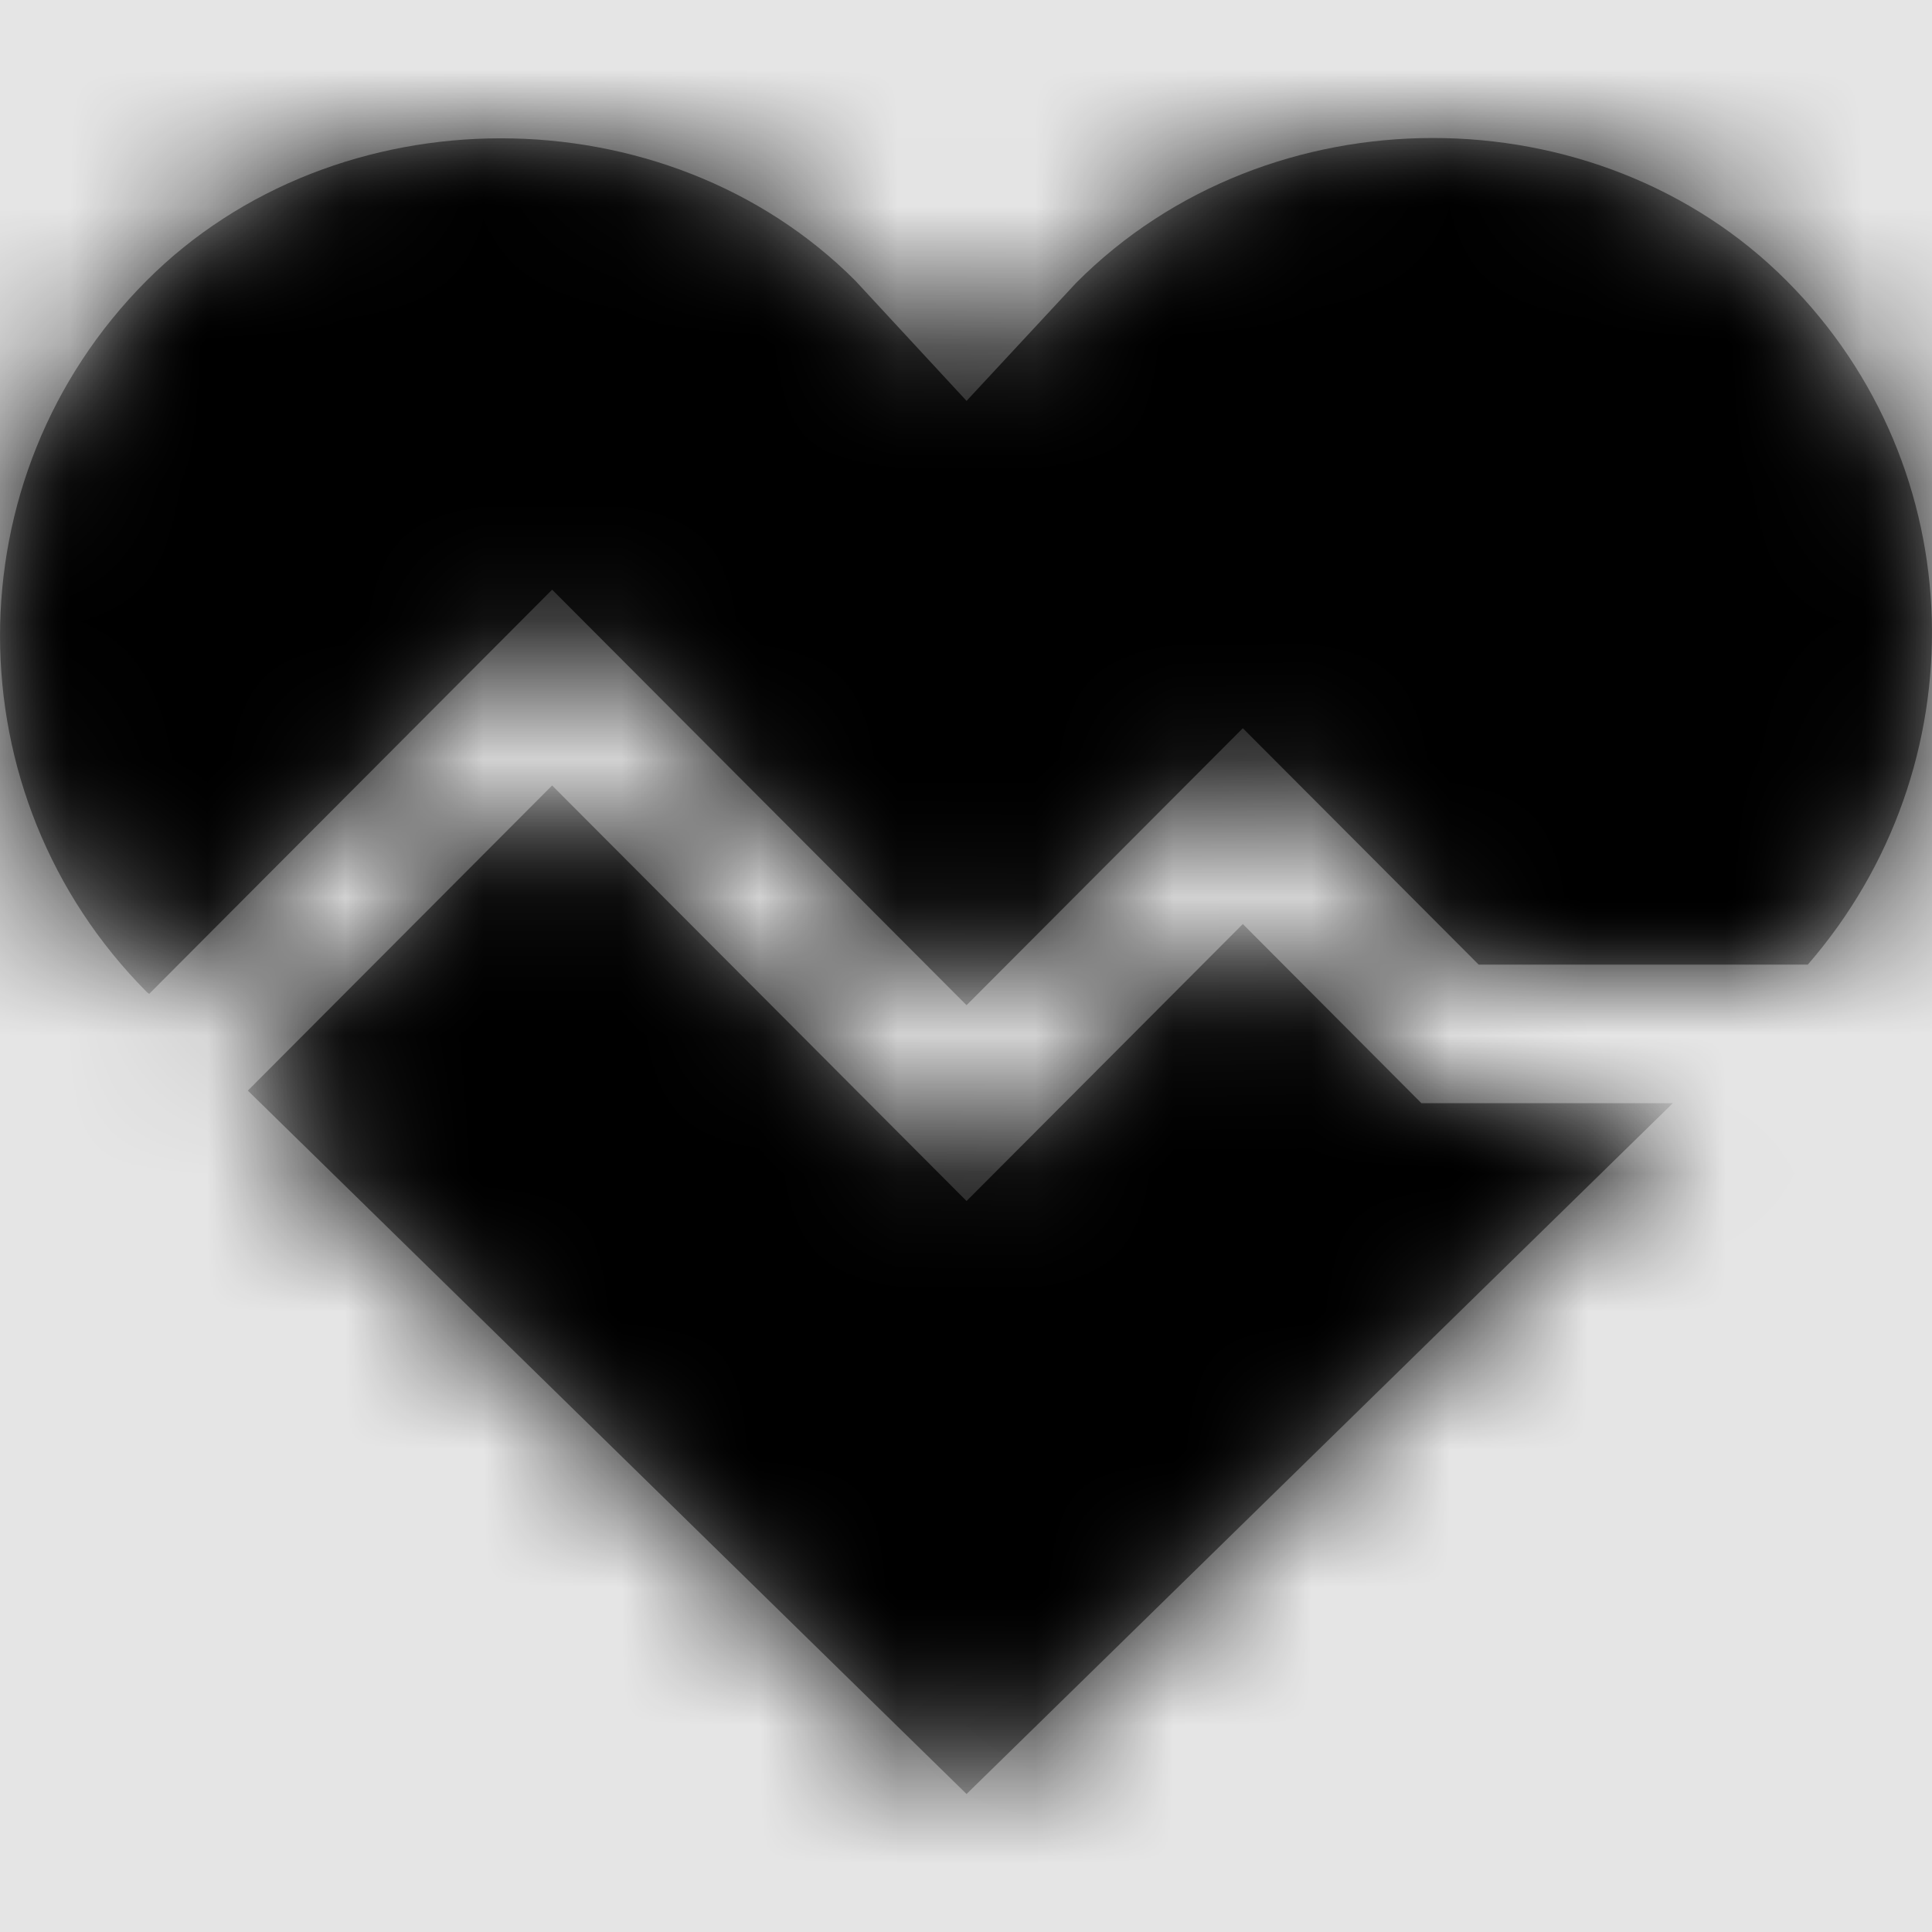 <svg width="1001" height="1001" viewBox="0 0 1001 1001" version="1.1" xmlns="http://www.w3.org/2000/svg" xmlns:xlink="http://www.w3.org/1999/xlink">
<title>health-alt</title>
<desc>Created using Figma</desc>
<g id="Canvas" transform="matrix(71.5 0 0 71.5 -12941.5 -9295)">
<rect x="181" y="130" width="14" height="14" fill="#E5E5E5"/>
<g id="health-alt">
<mask id="mask0_outline" mask-type="alpha">
<g id="Mask">
<use xlink:href="#path0_fill" transform="translate(181 131)" fill="#FFFFFF"/>
</g>
</mask>
<g id="Mask" mask="url(#mask0_outline)">
<use xlink:href="#path0_fill" transform="translate(181 131)"/>
</g>
<g id="&#226;&#134;&#170;&#240;&#159;&#142;&#168;Color" mask="url(#mask0_outline)">
<g id="Rectangle 3">
<use xlink:href="#path1_fill" transform="translate(181 130)"/>
</g>
</g>
</g>
</g>
<defs>
<path id="path0_fill" fill-rule="evenodd" d="M 12.947 1.035C 14.304 2.395 14.343 4.559 13.1 5.99L 10.715 5.99L 9.006 4.277L 7.004 6.284L 4.001 3.273L 1.081 6.202L 1.065 6.19C -0.354 4.763 -0.354 2.454 1.061 1.035C 2.433 -0.342 4.826 -0.342 6.199 1.035L 7.004 1.905L 7.798 1.05C 9.194 -0.353 11.575 -0.342 12.947 1.035ZM 7.004 12L 12.122 6.994L 10.3 6.994L 9.006 5.696L 7.004 7.703L 4.001 4.692L 1.796 6.903L 7.004 12Z"/>
<path id="path1_fill" fill-rule="evenodd" d="M 0 0L 14 0L 14 14L 0 14L 0 0Z"/>
</defs>
</svg>

